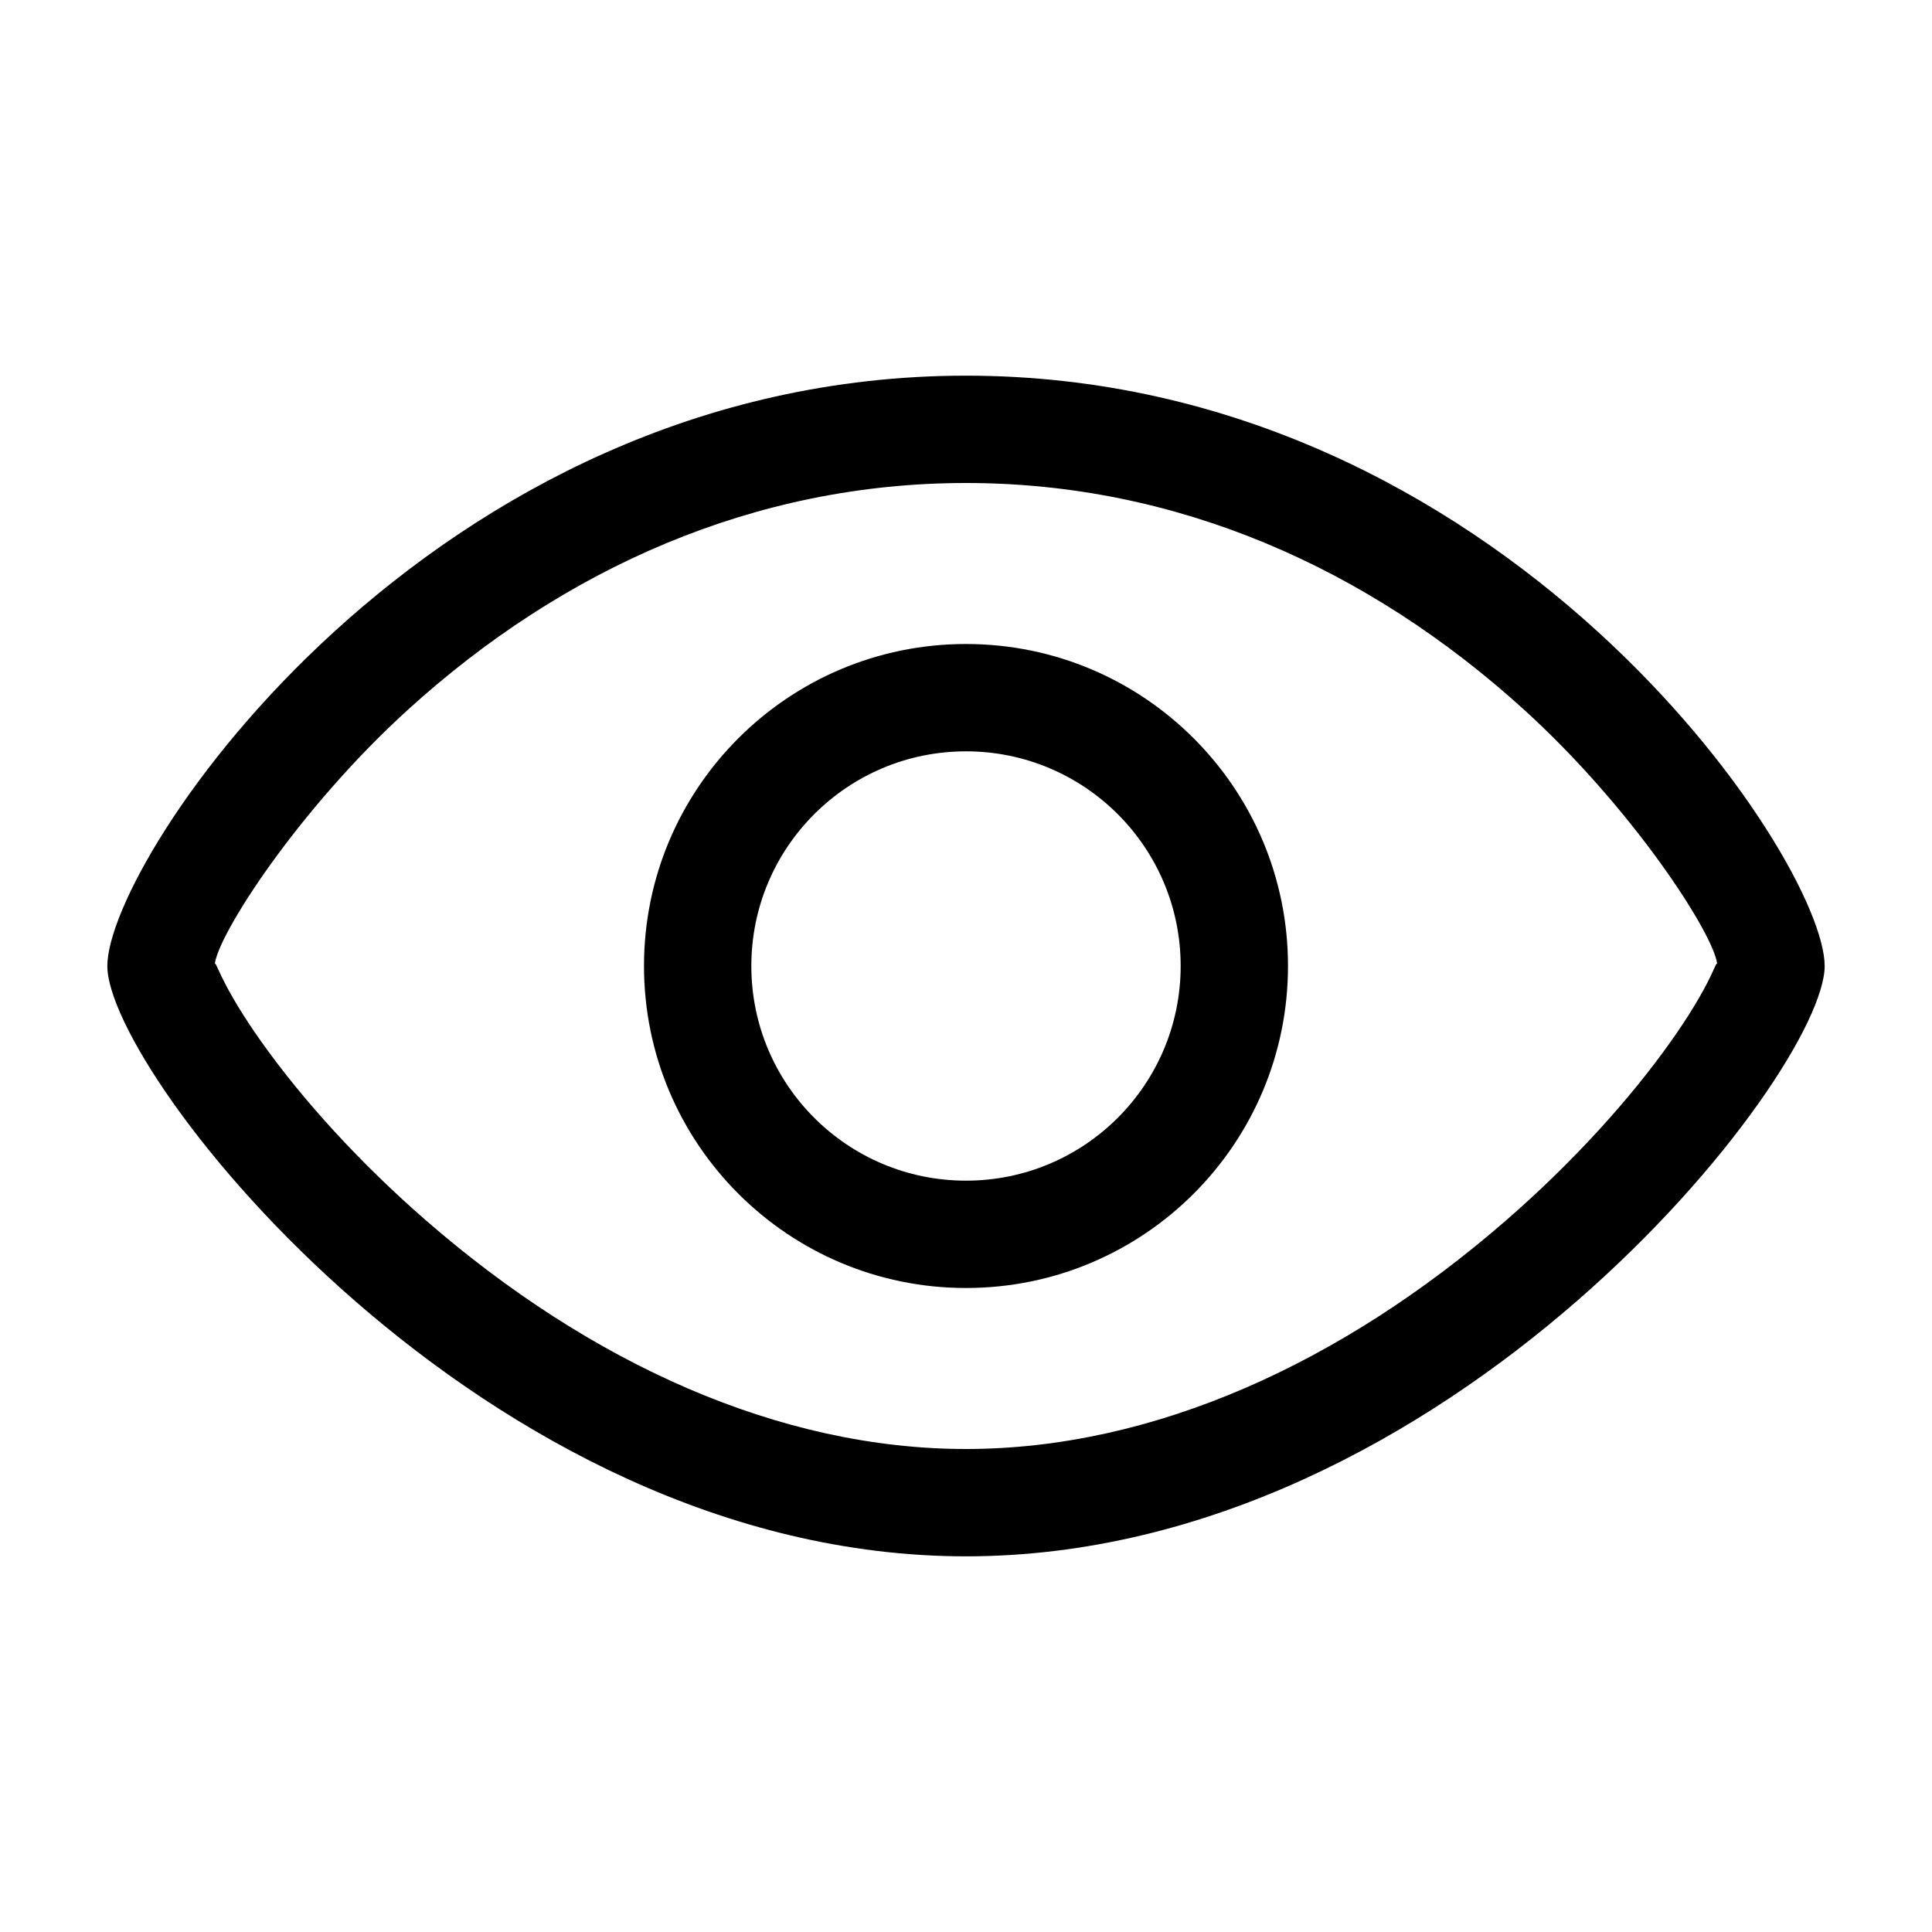 <svg viewBox="0 0 1024 1024" version="1.1" xmlns="http://www.w3.org/2000/svg"><path d="M807.954 376.317C725.118 301.011 623.844 256 512 256c-111.844 0-213.118 45.011-295.954 120.317-58.077 52.797-101.267 119.962-102.25 135.175 0.137-2.134 1.082 0.739 3.482 5.765 4.567 9.558 11.793 21.545 21.146 34.748 21.89 30.904 52.387 64.439 87.351 94.843C312.74 722.472 412.741 768 512 768c99.259 0 199.261-45.529 286.226-121.15 34.964-30.405 65.461-63.94 87.351-94.843 9.352-13.203 16.579-25.191 21.146-34.749 2.218-4.646 3.193-7.453 3.436-6.27-1.861-16.139-44.747-82.437-102.204-134.67zM512 199.111c284.445 0 455.111 256 455.111 312.889C967.111 568.889 768 824.889 512 824.889c-256 0-455.111-256-455.111-312.889 0-56.889 170.666-312.889 455.111-312.889z m0 142.223c-94.256 0-170.667 76.41-170.667 170.666S417.744 682.667 512 682.667 682.667 606.256 682.667 512 606.256 341.333 512 341.333z m0 56.888c62.838 0 113.778 50.94 113.778 113.778S574.838 625.778 512 625.778 398.222 574.838 398.222 512 449.162 398.222 512 398.222z" /></svg>